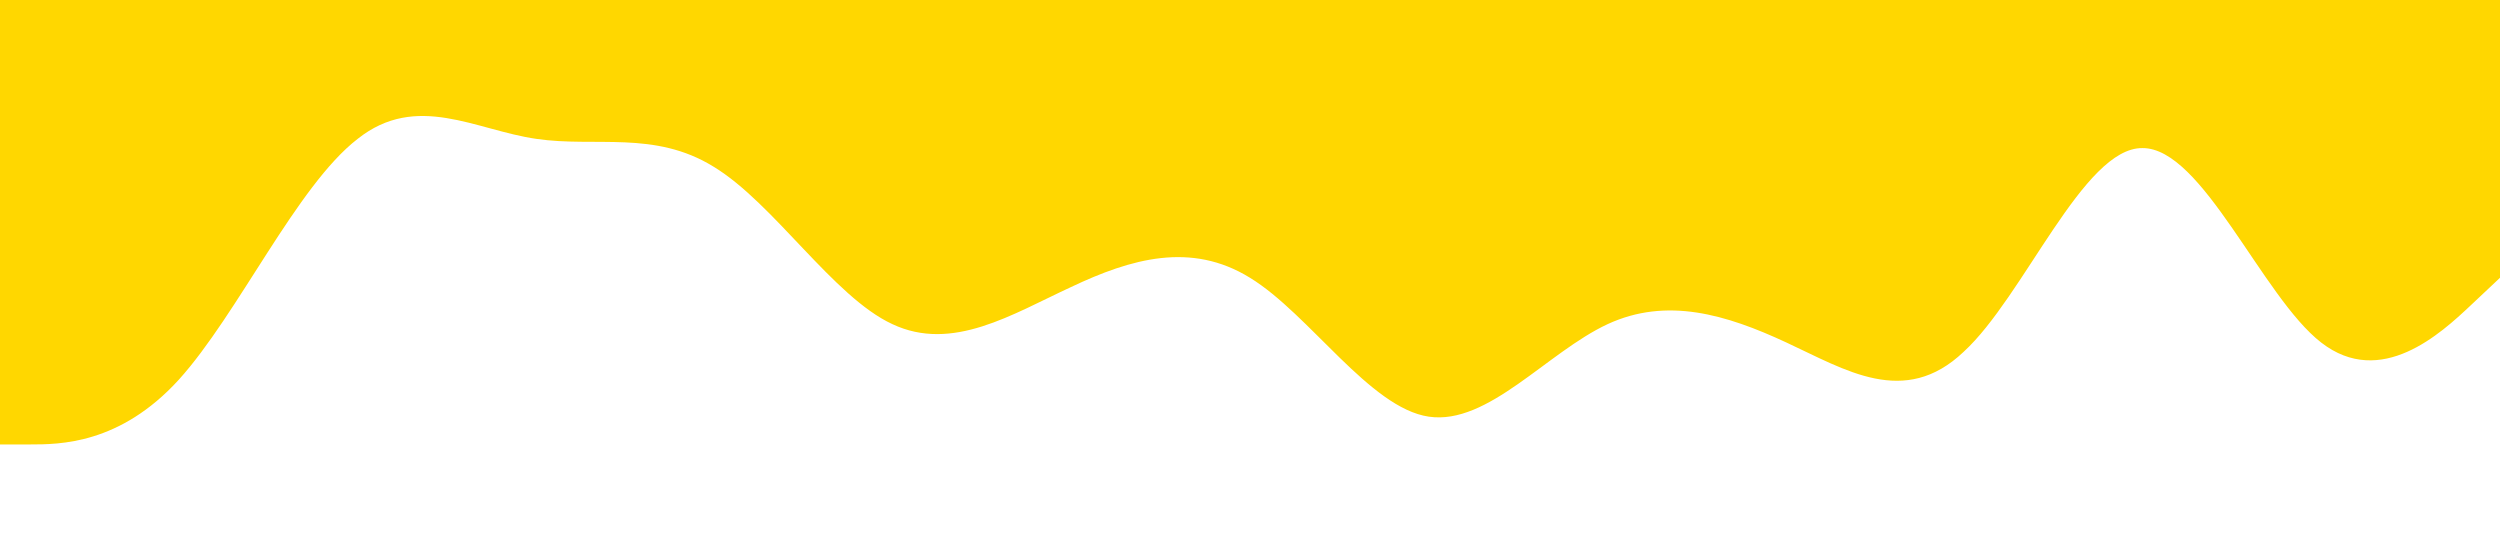 <?xml version="1.0" standalone="no"?><svg xmlns="http://www.w3.org/2000/svg" viewBox="0 0 1440 320"><path fill="#ffd700" fill-opacity="1" d="M0,256L17.1,256C34.3,256,69,256,103,218.7C137.1,181,171,107,206,80C240,53,274,75,309,80C342.9,85,377,75,411,96C445.7,117,480,171,514,186.7C548.6,203,583,181,617,165.3C651.4,149,686,139,720,160C754.3,181,789,235,823,240C857.1,245,891,203,926,186.7C960,171,994,181,1029,197.3C1062.9,213,1097,235,1131,202.7C1165.7,171,1200,85,1234,85.3C1268.6,85,1303,171,1337,197.3C1371.4,224,1406,192,1423,176L1440,160L1440,0L1422.9,0C1405.7,0,1371,0,1337,0C1302.9,0,1269,0,1234,0C1200,0,1166,0,1131,0C1097.1,0,1063,0,1029,0C994.3,0,960,0,926,0C891.4,0,857,0,823,0C788.6,0,754,0,720,0C685.7,0,651,0,617,0C582.9,0,549,0,514,0C480,0,446,0,411,0C377.1,0,343,0,309,0C274.3,0,240,0,206,0C171.4,0,137,0,103,0C68.6,0,34,0,17,0L0,0Z"></path></svg>
